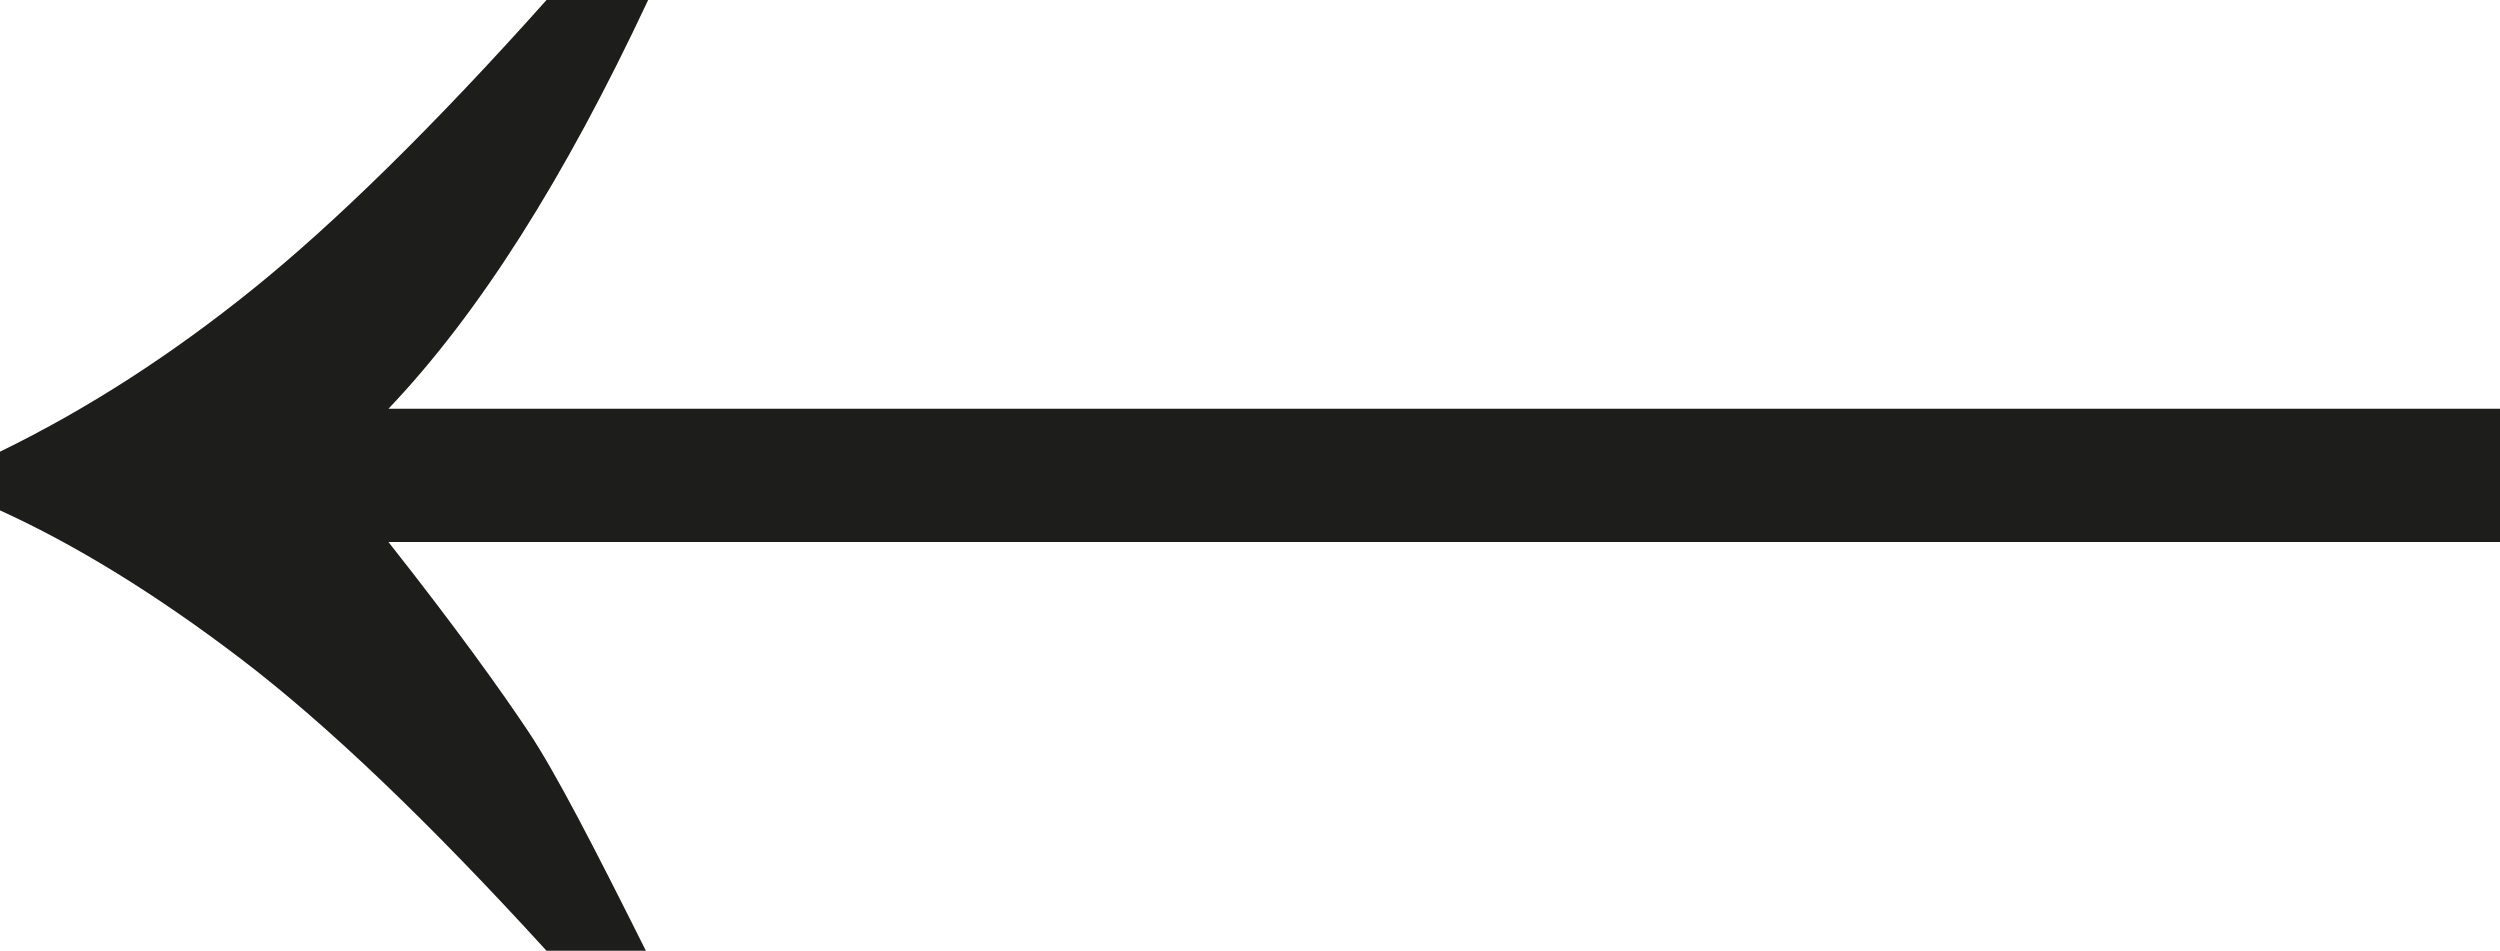 <?xml version="1.0" encoding="UTF-8"?><svg id="Layer_2" xmlns="http://www.w3.org/2000/svg" viewBox="0 0 11.07 4.21"><defs><style>.cls-1{fill:#1d1d1b;}</style></defs><g id="Layer_1-2"><path class="cls-1" d="M2.42,4.21c-.52-.57-.97-1-1.35-1.29s-.74-.51-1.07-.66v-.26c.39-.19,.76-.43,1.12-.72s.8-.72,1.3-1.28h.45c-.37,.79-.75,1.39-1.15,1.81H11.07v.59H1.72c.3,.38,.5,.66,.62,.84s.29,.51,.52,.97h-.45Z"/></g></svg>